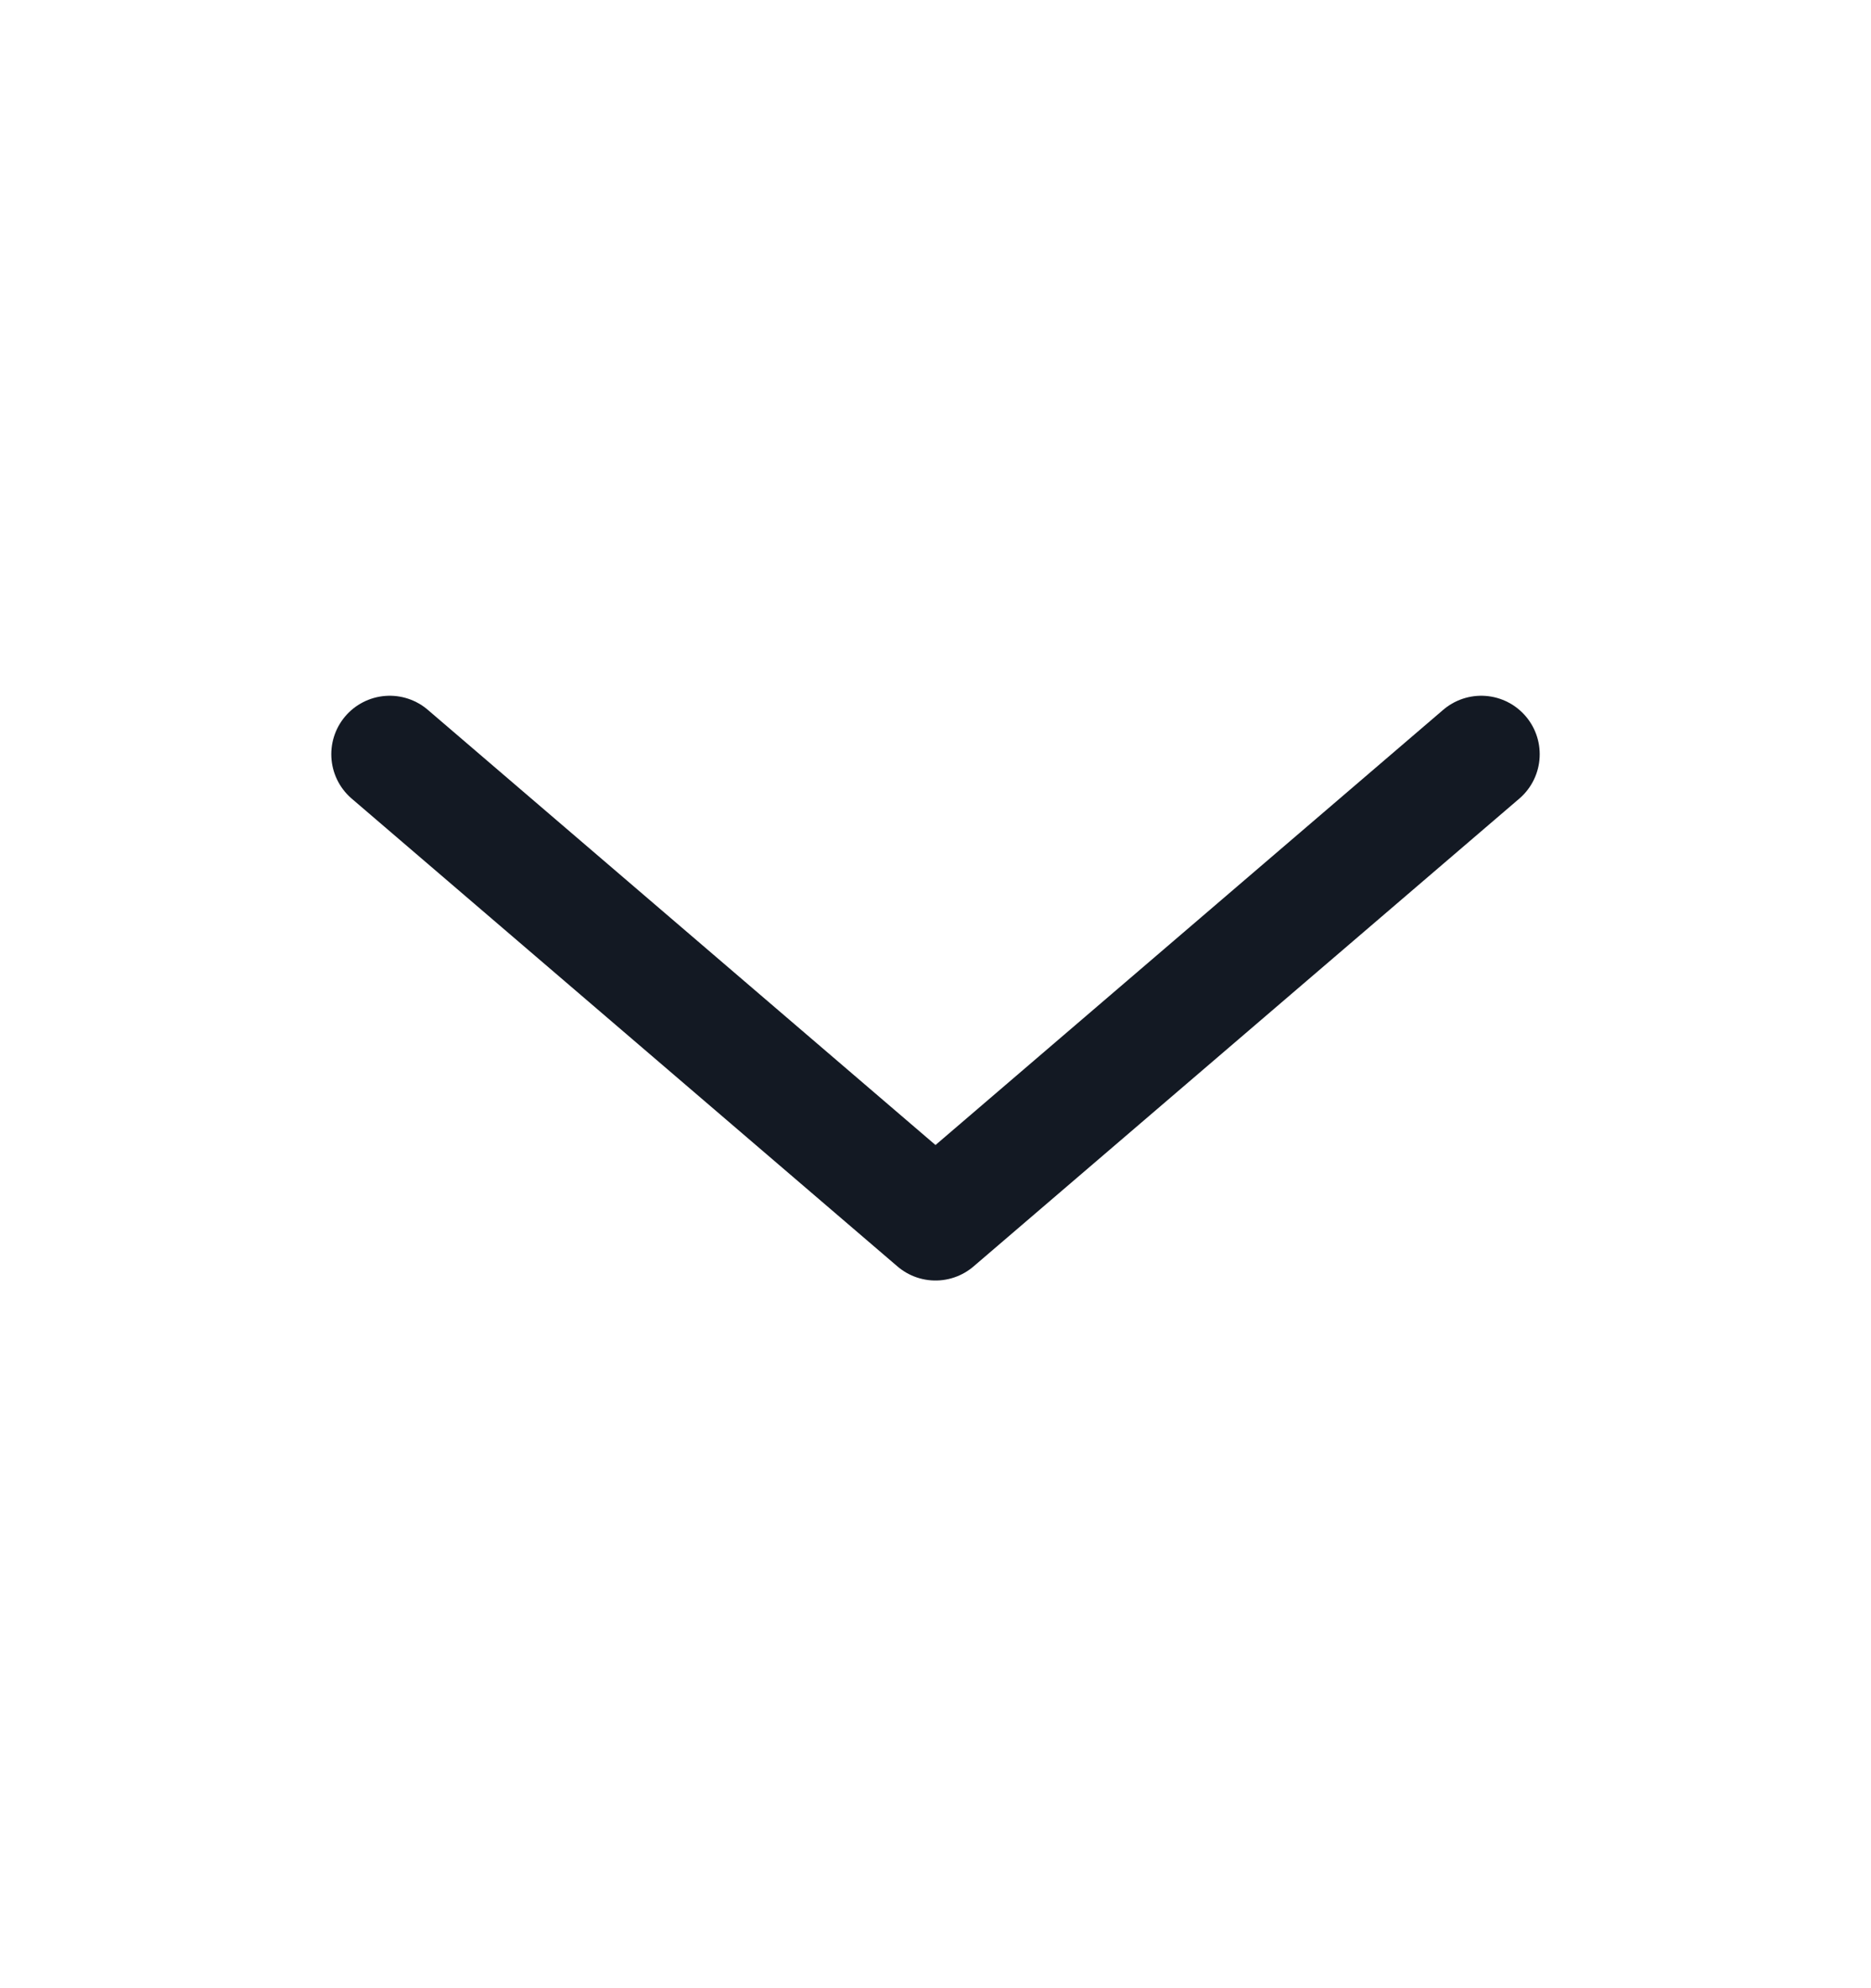 <svg width="16" height="17" viewBox="0 0 16 17" fill="none" xmlns="http://www.w3.org/2000/svg">
<g id="Linear / Arrows / Alt Arrow Down">
<path id="Vector" d="M12.667 6.449L8 10.449L3.333 6.449" stroke="#131923" stroke-linecap="round" stroke-linejoin="round"/>
</g>
</svg>
